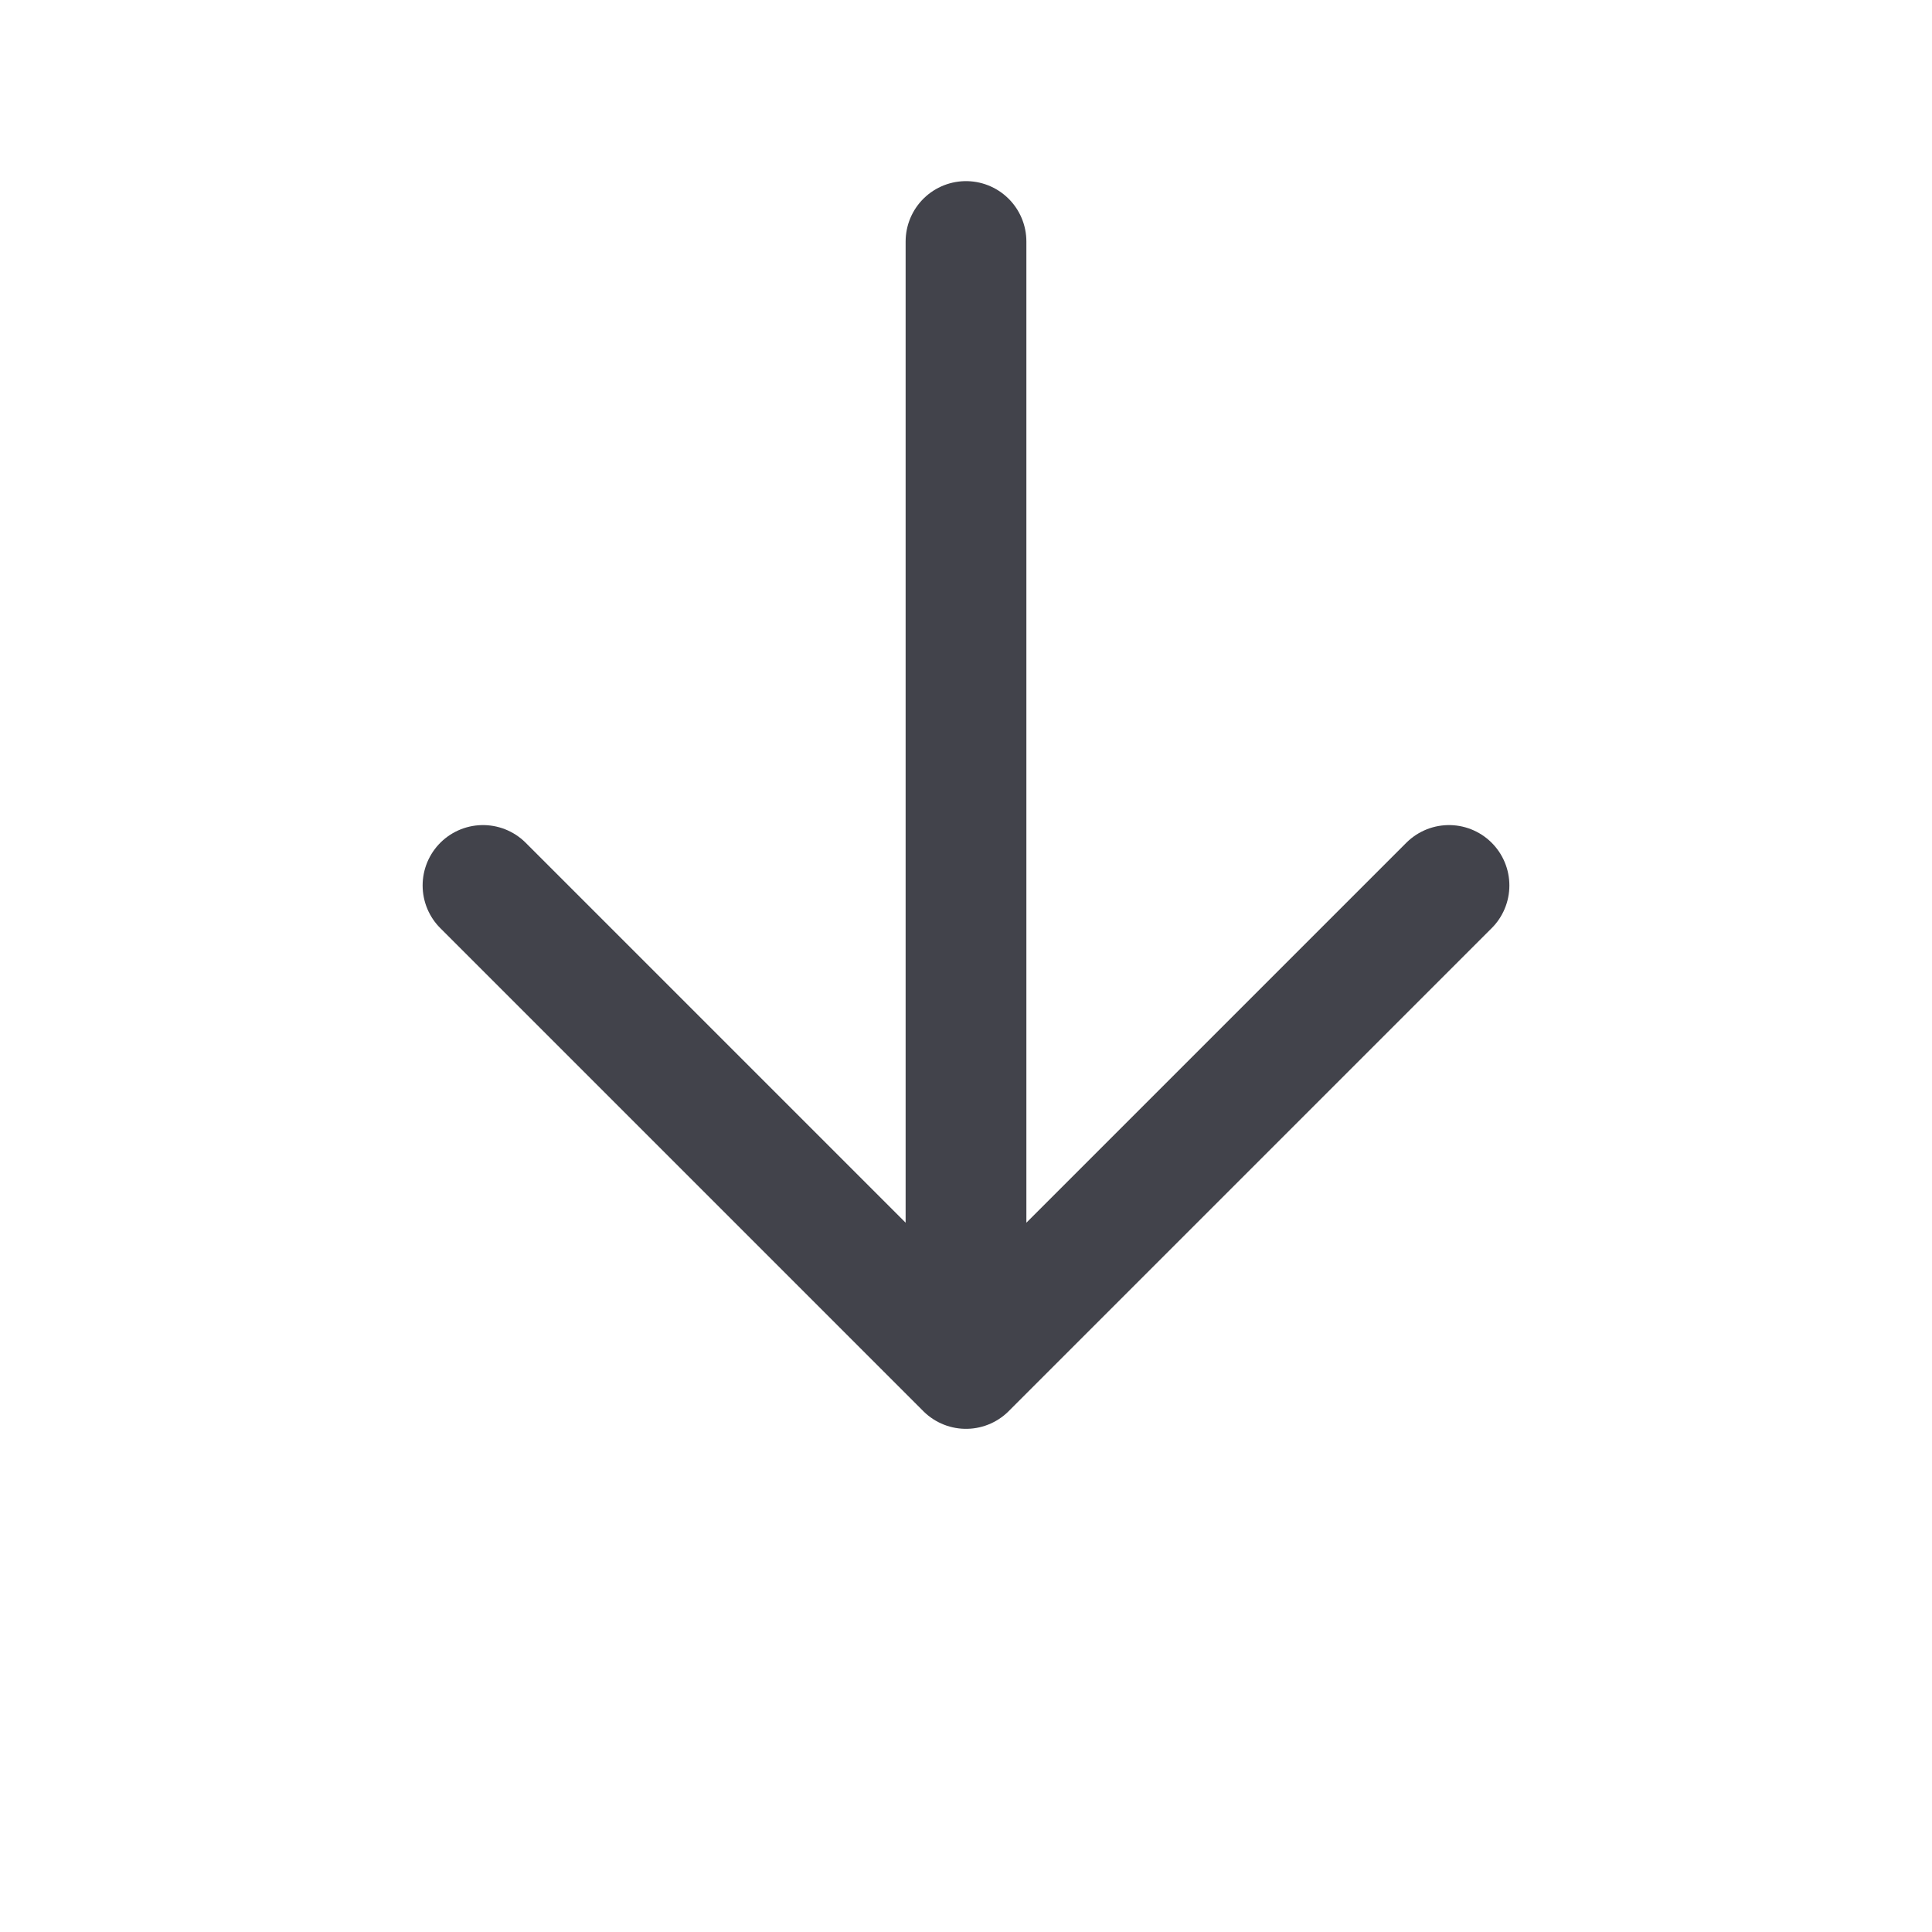 <svg width="16" height="16" viewBox="0 0 16 16" fill="none" xmlns="http://www.w3.org/2000/svg">
<path d="M8 11.333V2M8 11.333L4 7.333M8 11.333L12 7.333" stroke="#42434B" stroke-linecap="round" stroke-linejoin="round"/>
</svg>
